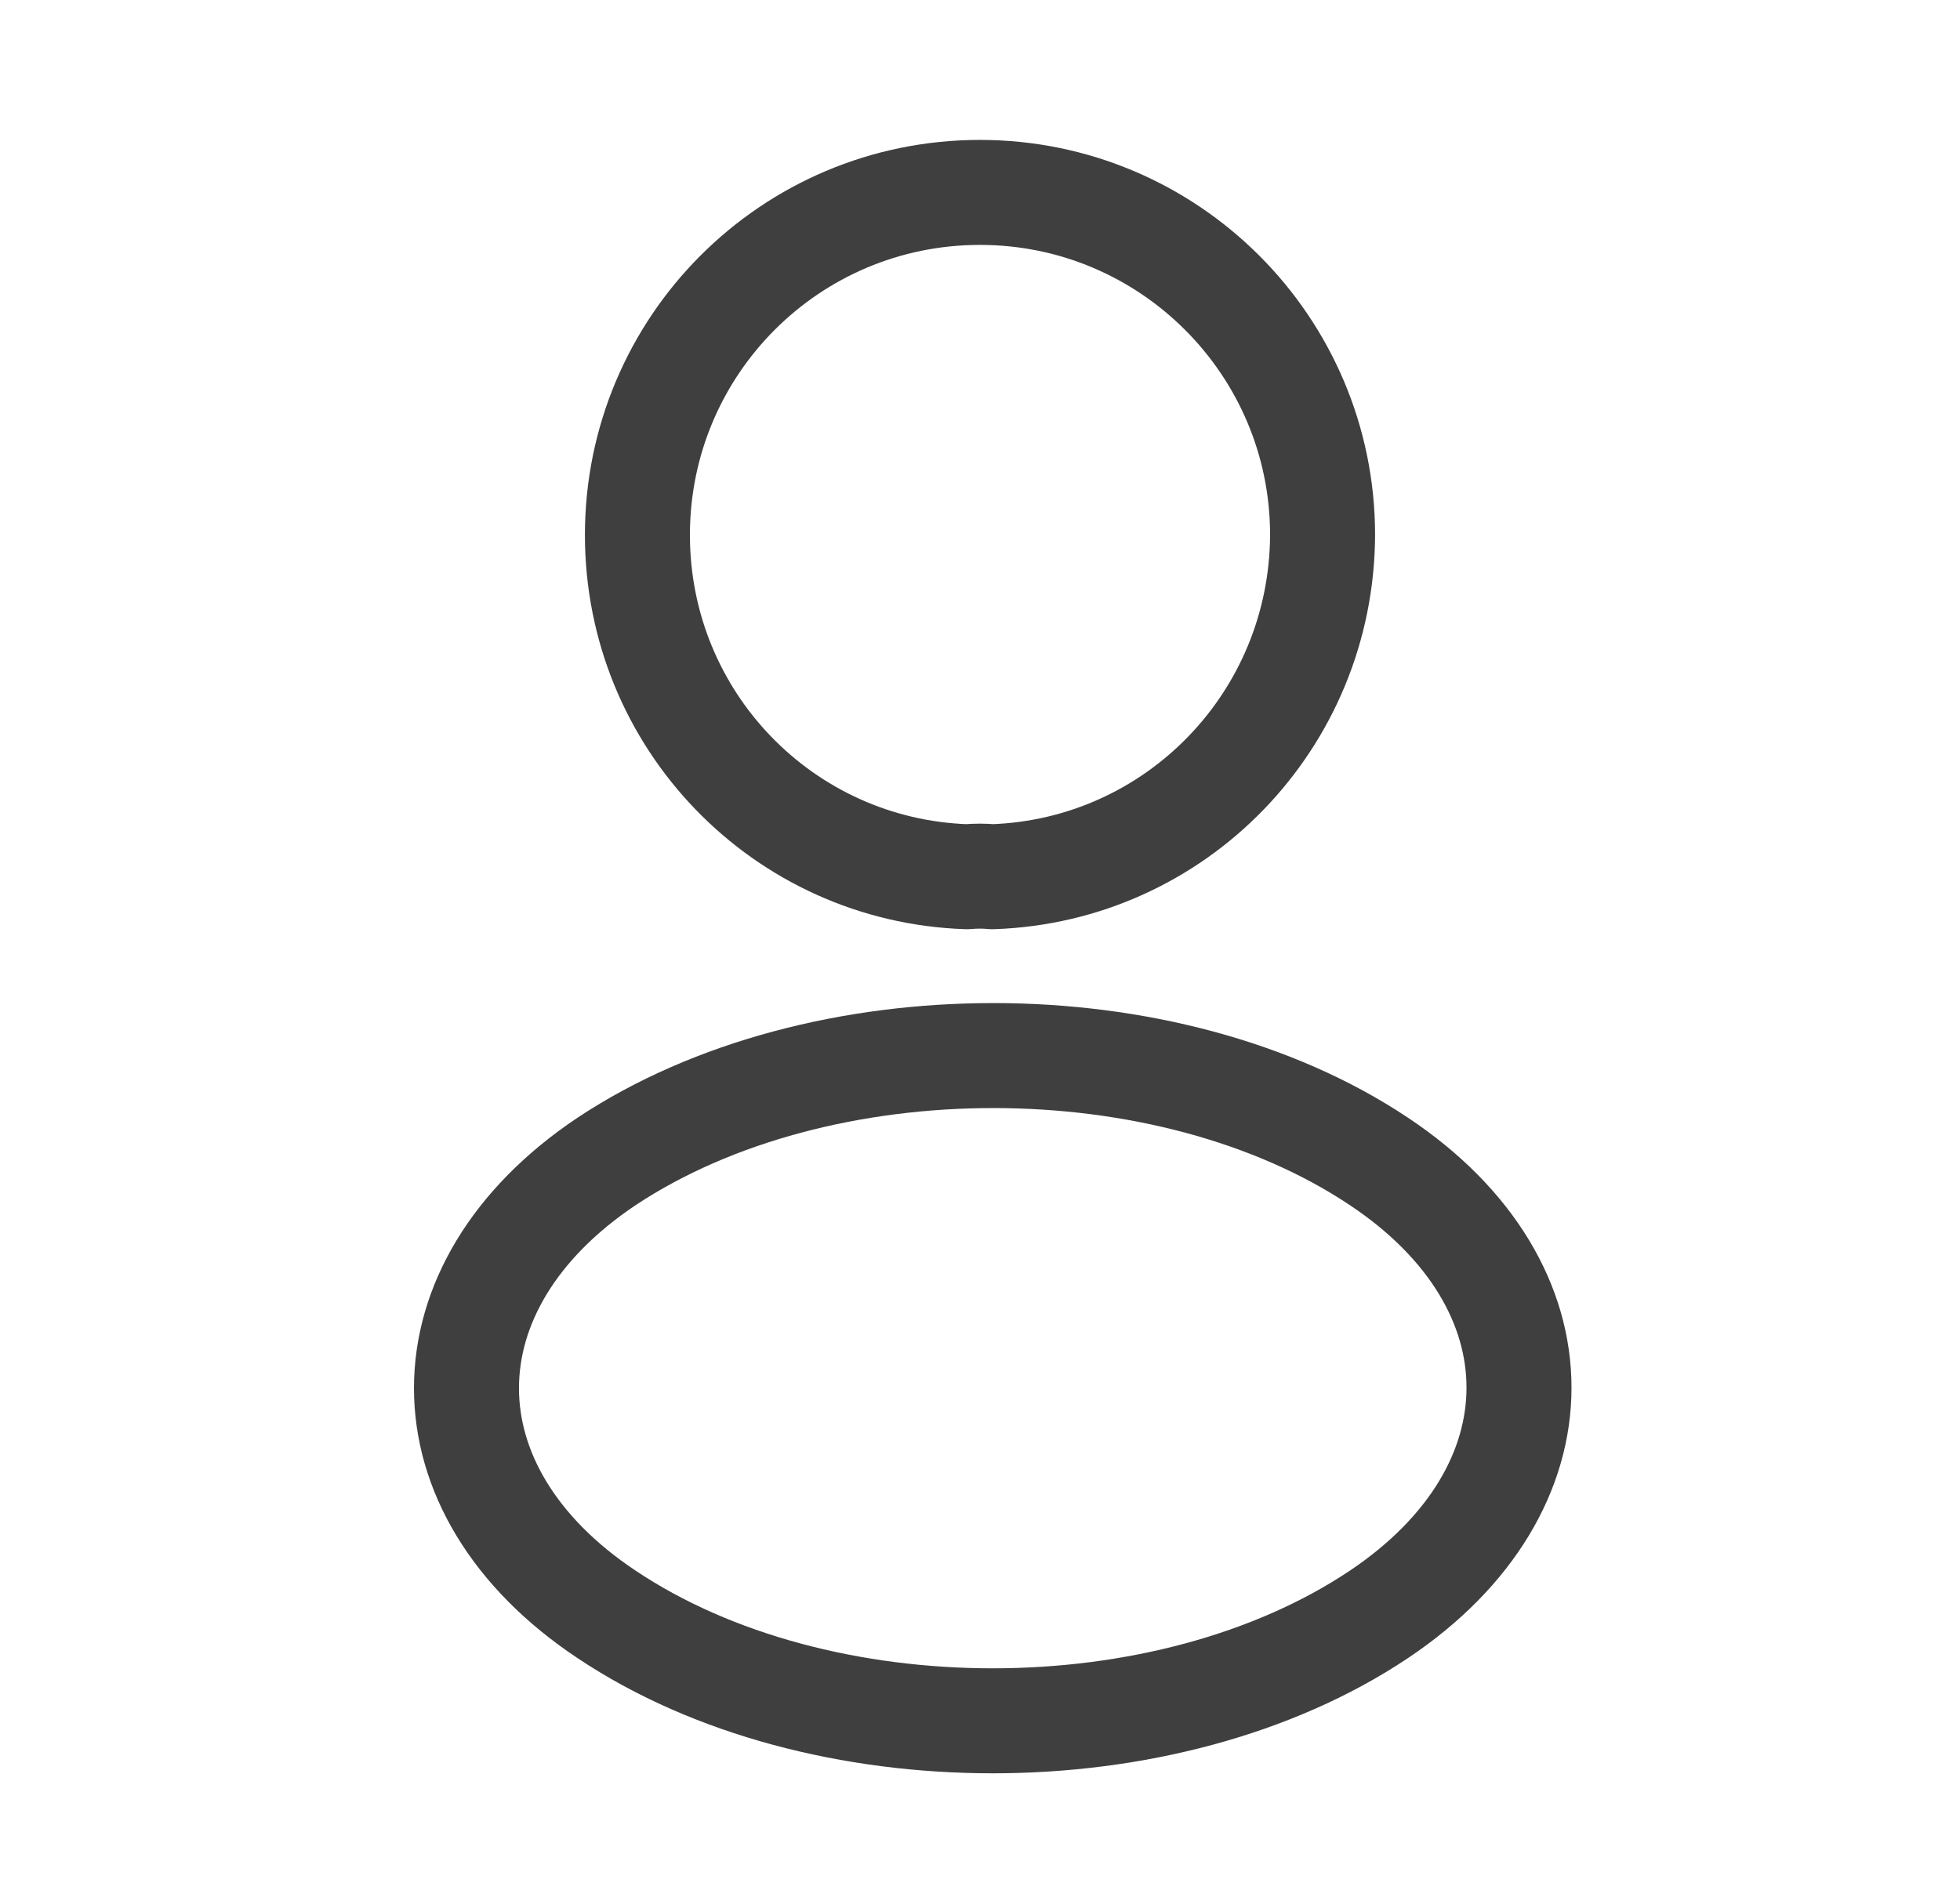 <svg width="28" height="27" viewBox="0 0 28 27" fill="none" xmlns="http://www.w3.org/2000/svg">
<path d="M14.176 12.526C14.066 12.515 13.934 12.515 13.813 12.526C11.189 12.438 9.106 10.289 9.106 7.643C9.106 4.942 11.288 2.749 14 2.749C16.701 2.749 18.894 4.942 18.894 7.643C18.883 10.289 16.8 12.438 14.176 12.526Z" stroke="#3F3F3F" stroke-width="1.5" stroke-linecap="round" stroke-linejoin="round"/>
<path d="M8.665 16.594C5.997 18.38 5.997 21.29 8.665 23.065C11.696 25.093 16.668 25.093 19.699 23.065C22.367 21.279 22.367 18.369 19.699 16.594C16.679 14.577 11.707 14.577 8.665 16.594Z" stroke="#3F3F3F" stroke-width="1.5" stroke-linecap="round" stroke-linejoin="round"/>
</svg>
